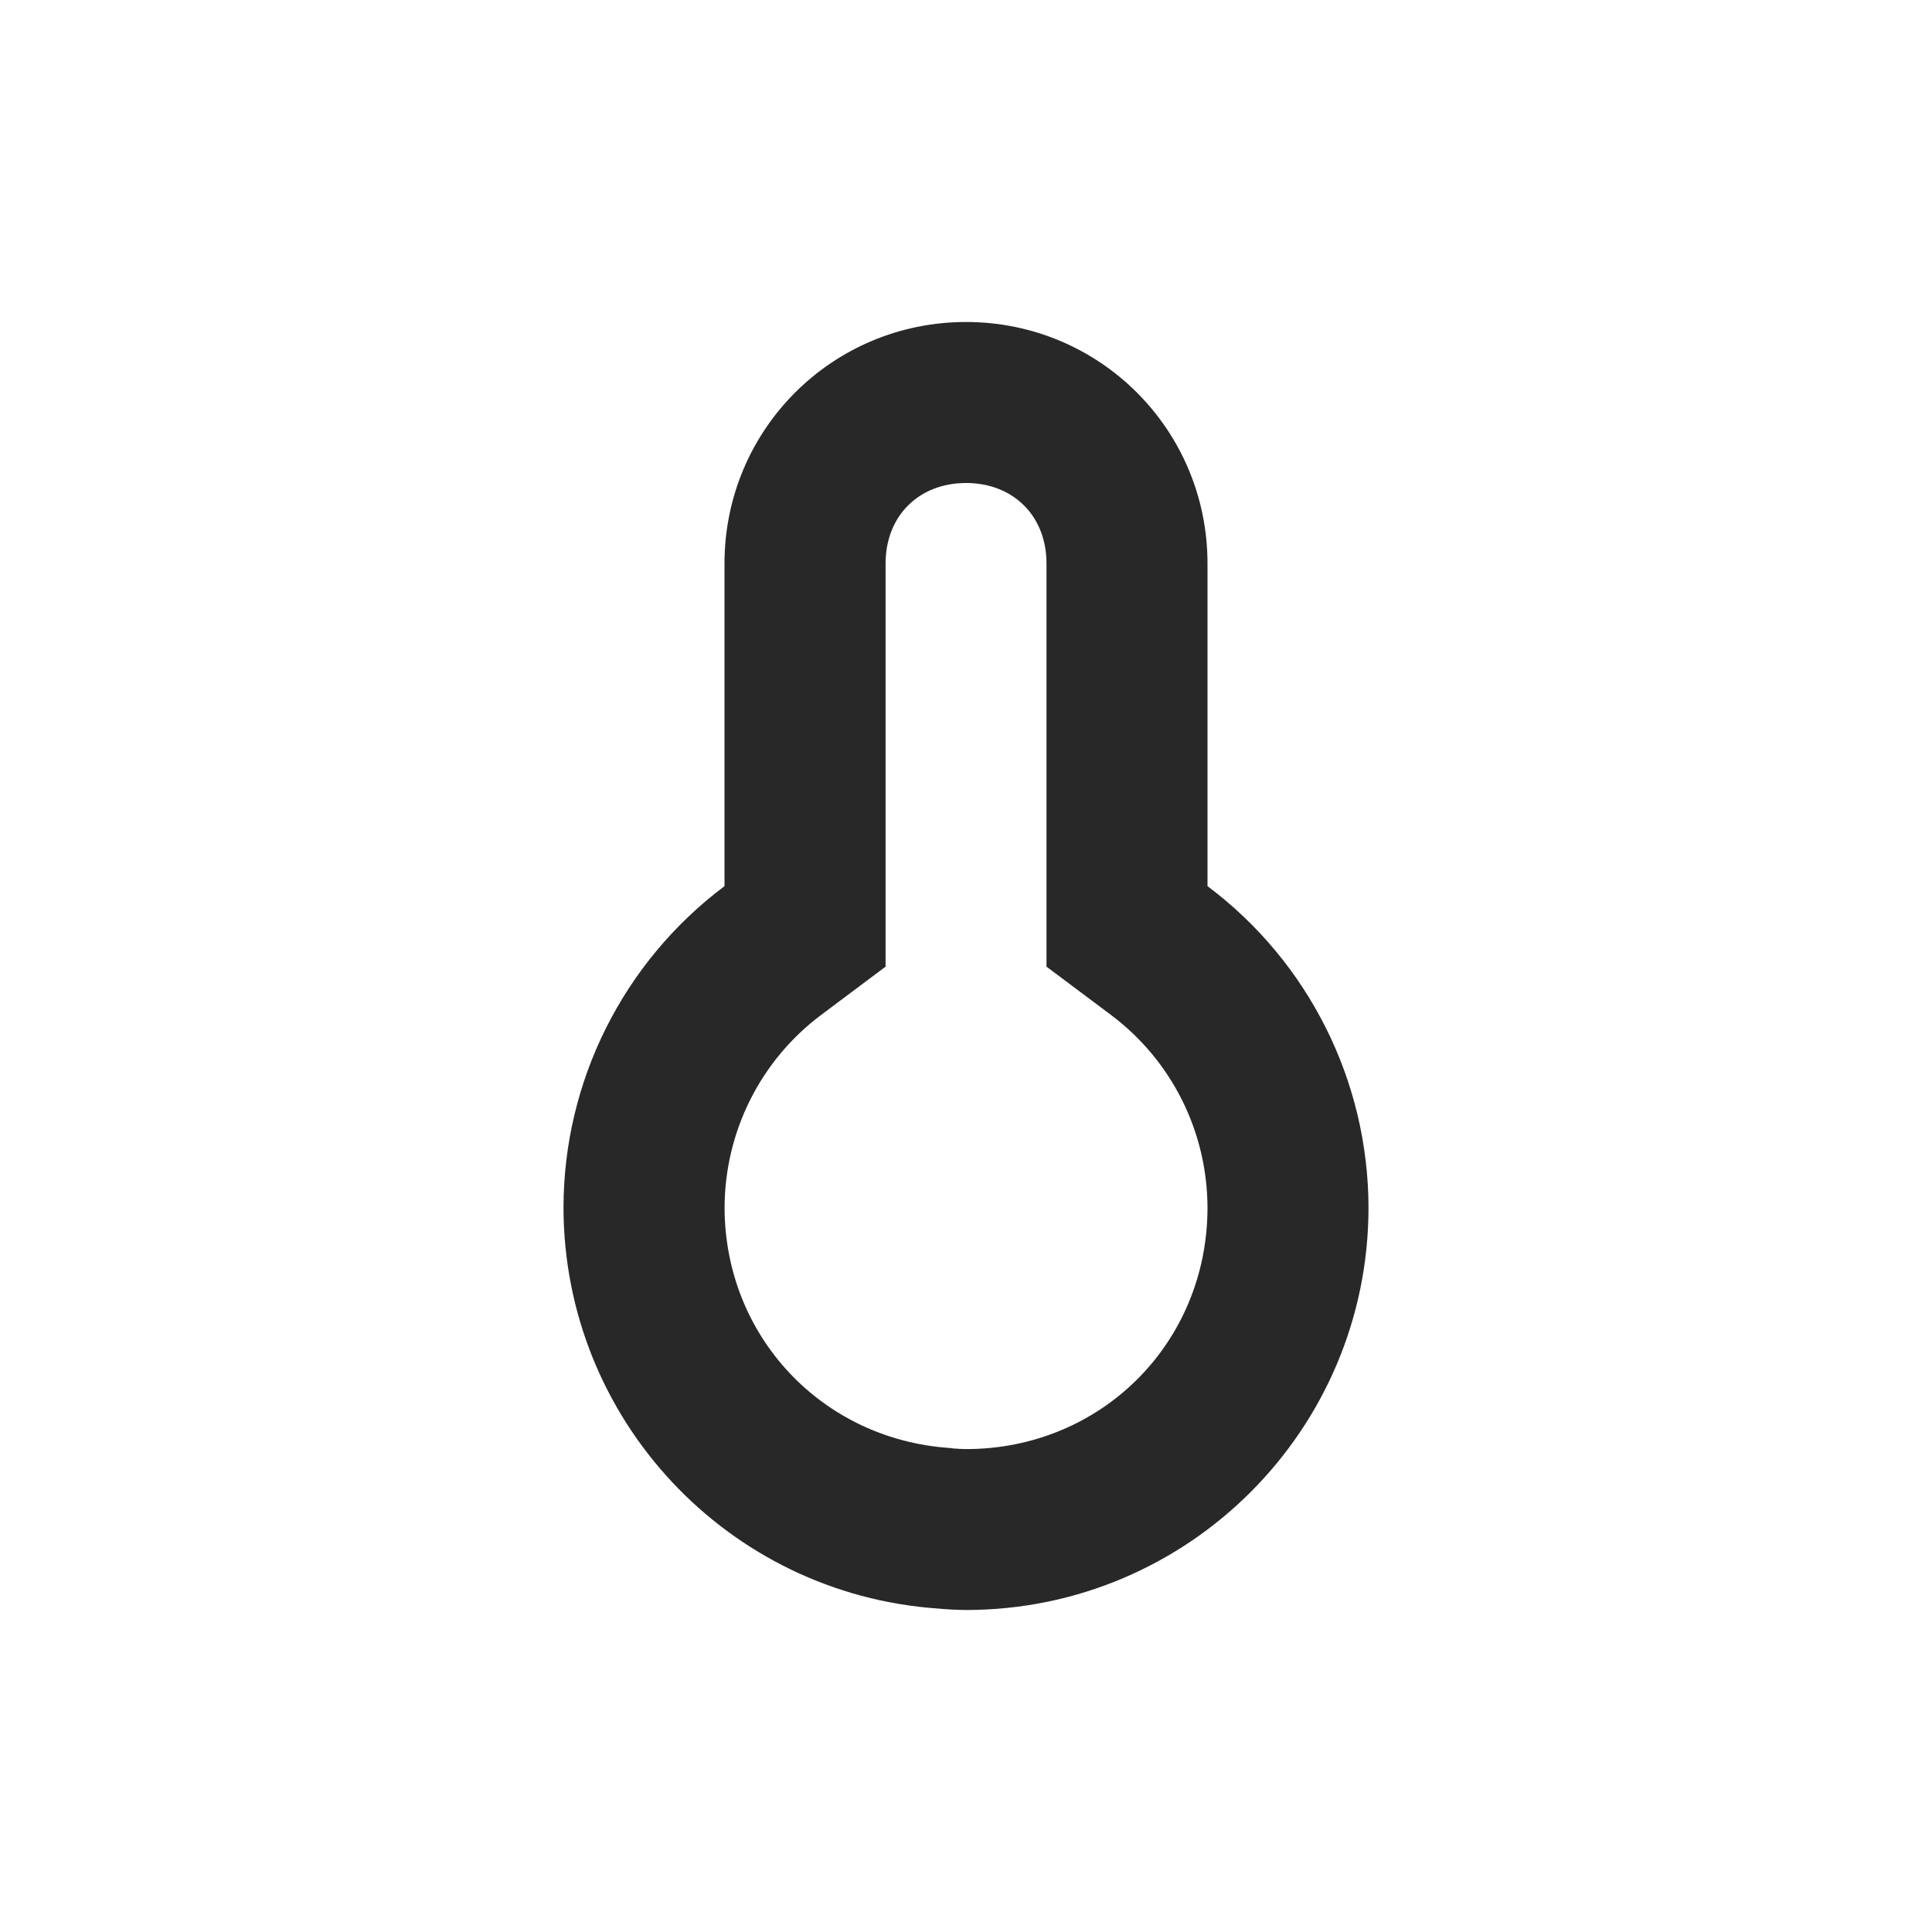 <svg width="24" height="24" version="1.1" xmlns="http://www.w3.org/2000/svg">
  <defs>
    <style id="current-color-scheme" type="text/css">.ColorScheme-Text { color:#282828; } .ColorScheme-Highlight { color:#458588; } .ColorScheme-NeutralText { color:#fe8019; } .ColorScheme-PositiveText { color:#689d6a; } .ColorScheme-NegativeText { color:#fb4934; }</style>
  </defs>
  <path class="ColorScheme-Text" d="m12 4c-1.662 0-3 1.338-3 3v4.008c-1.257 0.943-1.998 2.421-2 3.992 0.003 2.624 2.034 4.8 4.652 4.982 0.116 0.011 0.232 0.017 0.348 0.018 2.761 0 5-2.239 5-5-0.003-1.571-0.743-3.05-2-3.992v-4.008c0-1.662-1.338-3-3-3zm0 2c0.589 0 1 0.411 1 1v5.008l0.801 0.6c0.755 0.566 1.197 1.451 1.199 2.395-1e-3 1.679-1.319 2.997-2.998 2.998-0.054-6.94e-4 -0.108-0.003-0.162-0.008l-0.023-0.004-0.025-2e-3c-1.589-0.111-2.788-1.394-2.791-2.986 0.003-0.943 0.445-1.827 1.199-2.393l0.801-0.6v-5.008c0-0.589 0.411-1 1-1z" fill="currentColor"/>
</svg>
